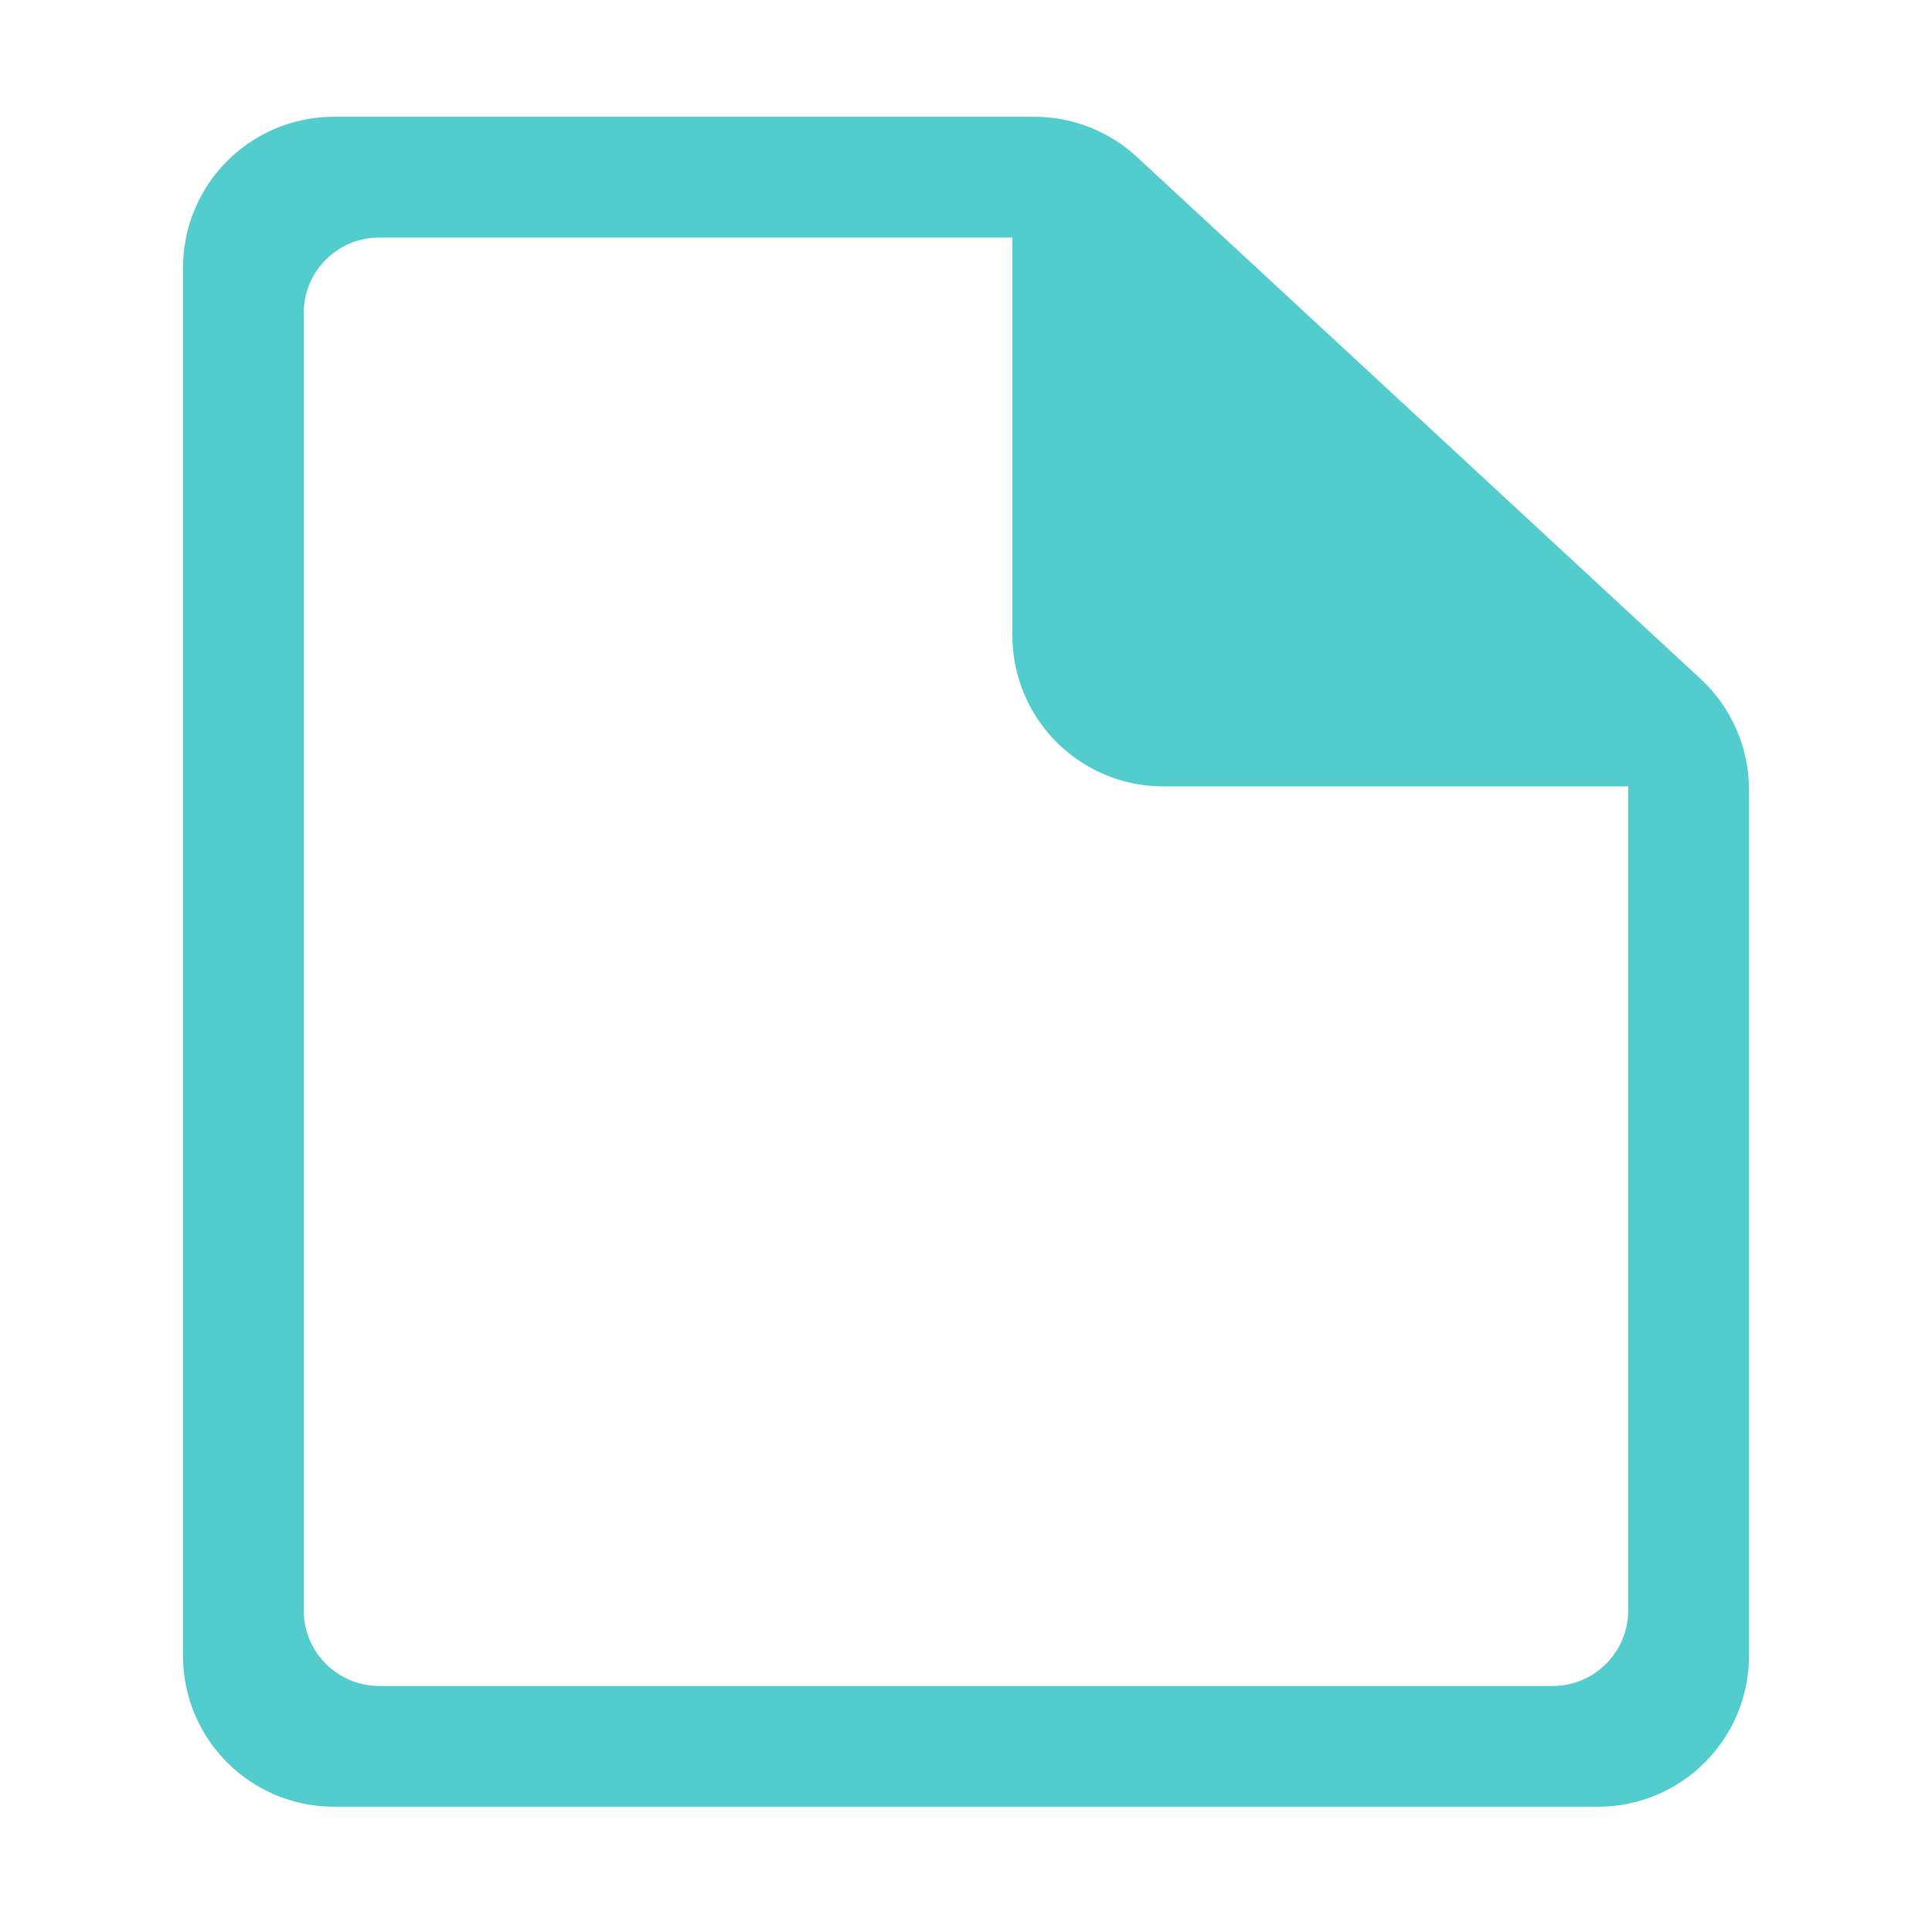 <?xml version="1.0" standalone="no"?><!DOCTYPE svg PUBLIC "-//W3C//DTD SVG 1.1//EN" "http://www.w3.org/Graphics/SVG/1.1/DTD/svg11.dtd"><svg t="1586417070457" class="icon" viewBox="0 0 1024 1024" version="1.1" xmlns="http://www.w3.org/2000/svg" p-id="2485" xmlns:xlink="http://www.w3.org/1999/xlink" width="200" height="200"><defs><style type="text/css"></style></defs><path d="M602.6 83.2c-14.8-13.7-34.2-21.3-54.3-21.3H177c-44.2 0-80 35.8-80 80v735.7c0 44.2 35.8 80 80 80h670c44.2 0 80-35.8 80-80V418.5c0-22.3-9.3-43.6-25.7-58.7L602.6 83.2zM823 893.6H201c-22.1 0-40-17.9-40-40V165.9c0-22.1 17.9-40 40-40h335.6v210.9c0 44.2 35.8 80 80 80H863v436.7c0 22.1-17.9 40.1-40 40.1z" fill="#52CCCC" p-id="2486"></path></svg>